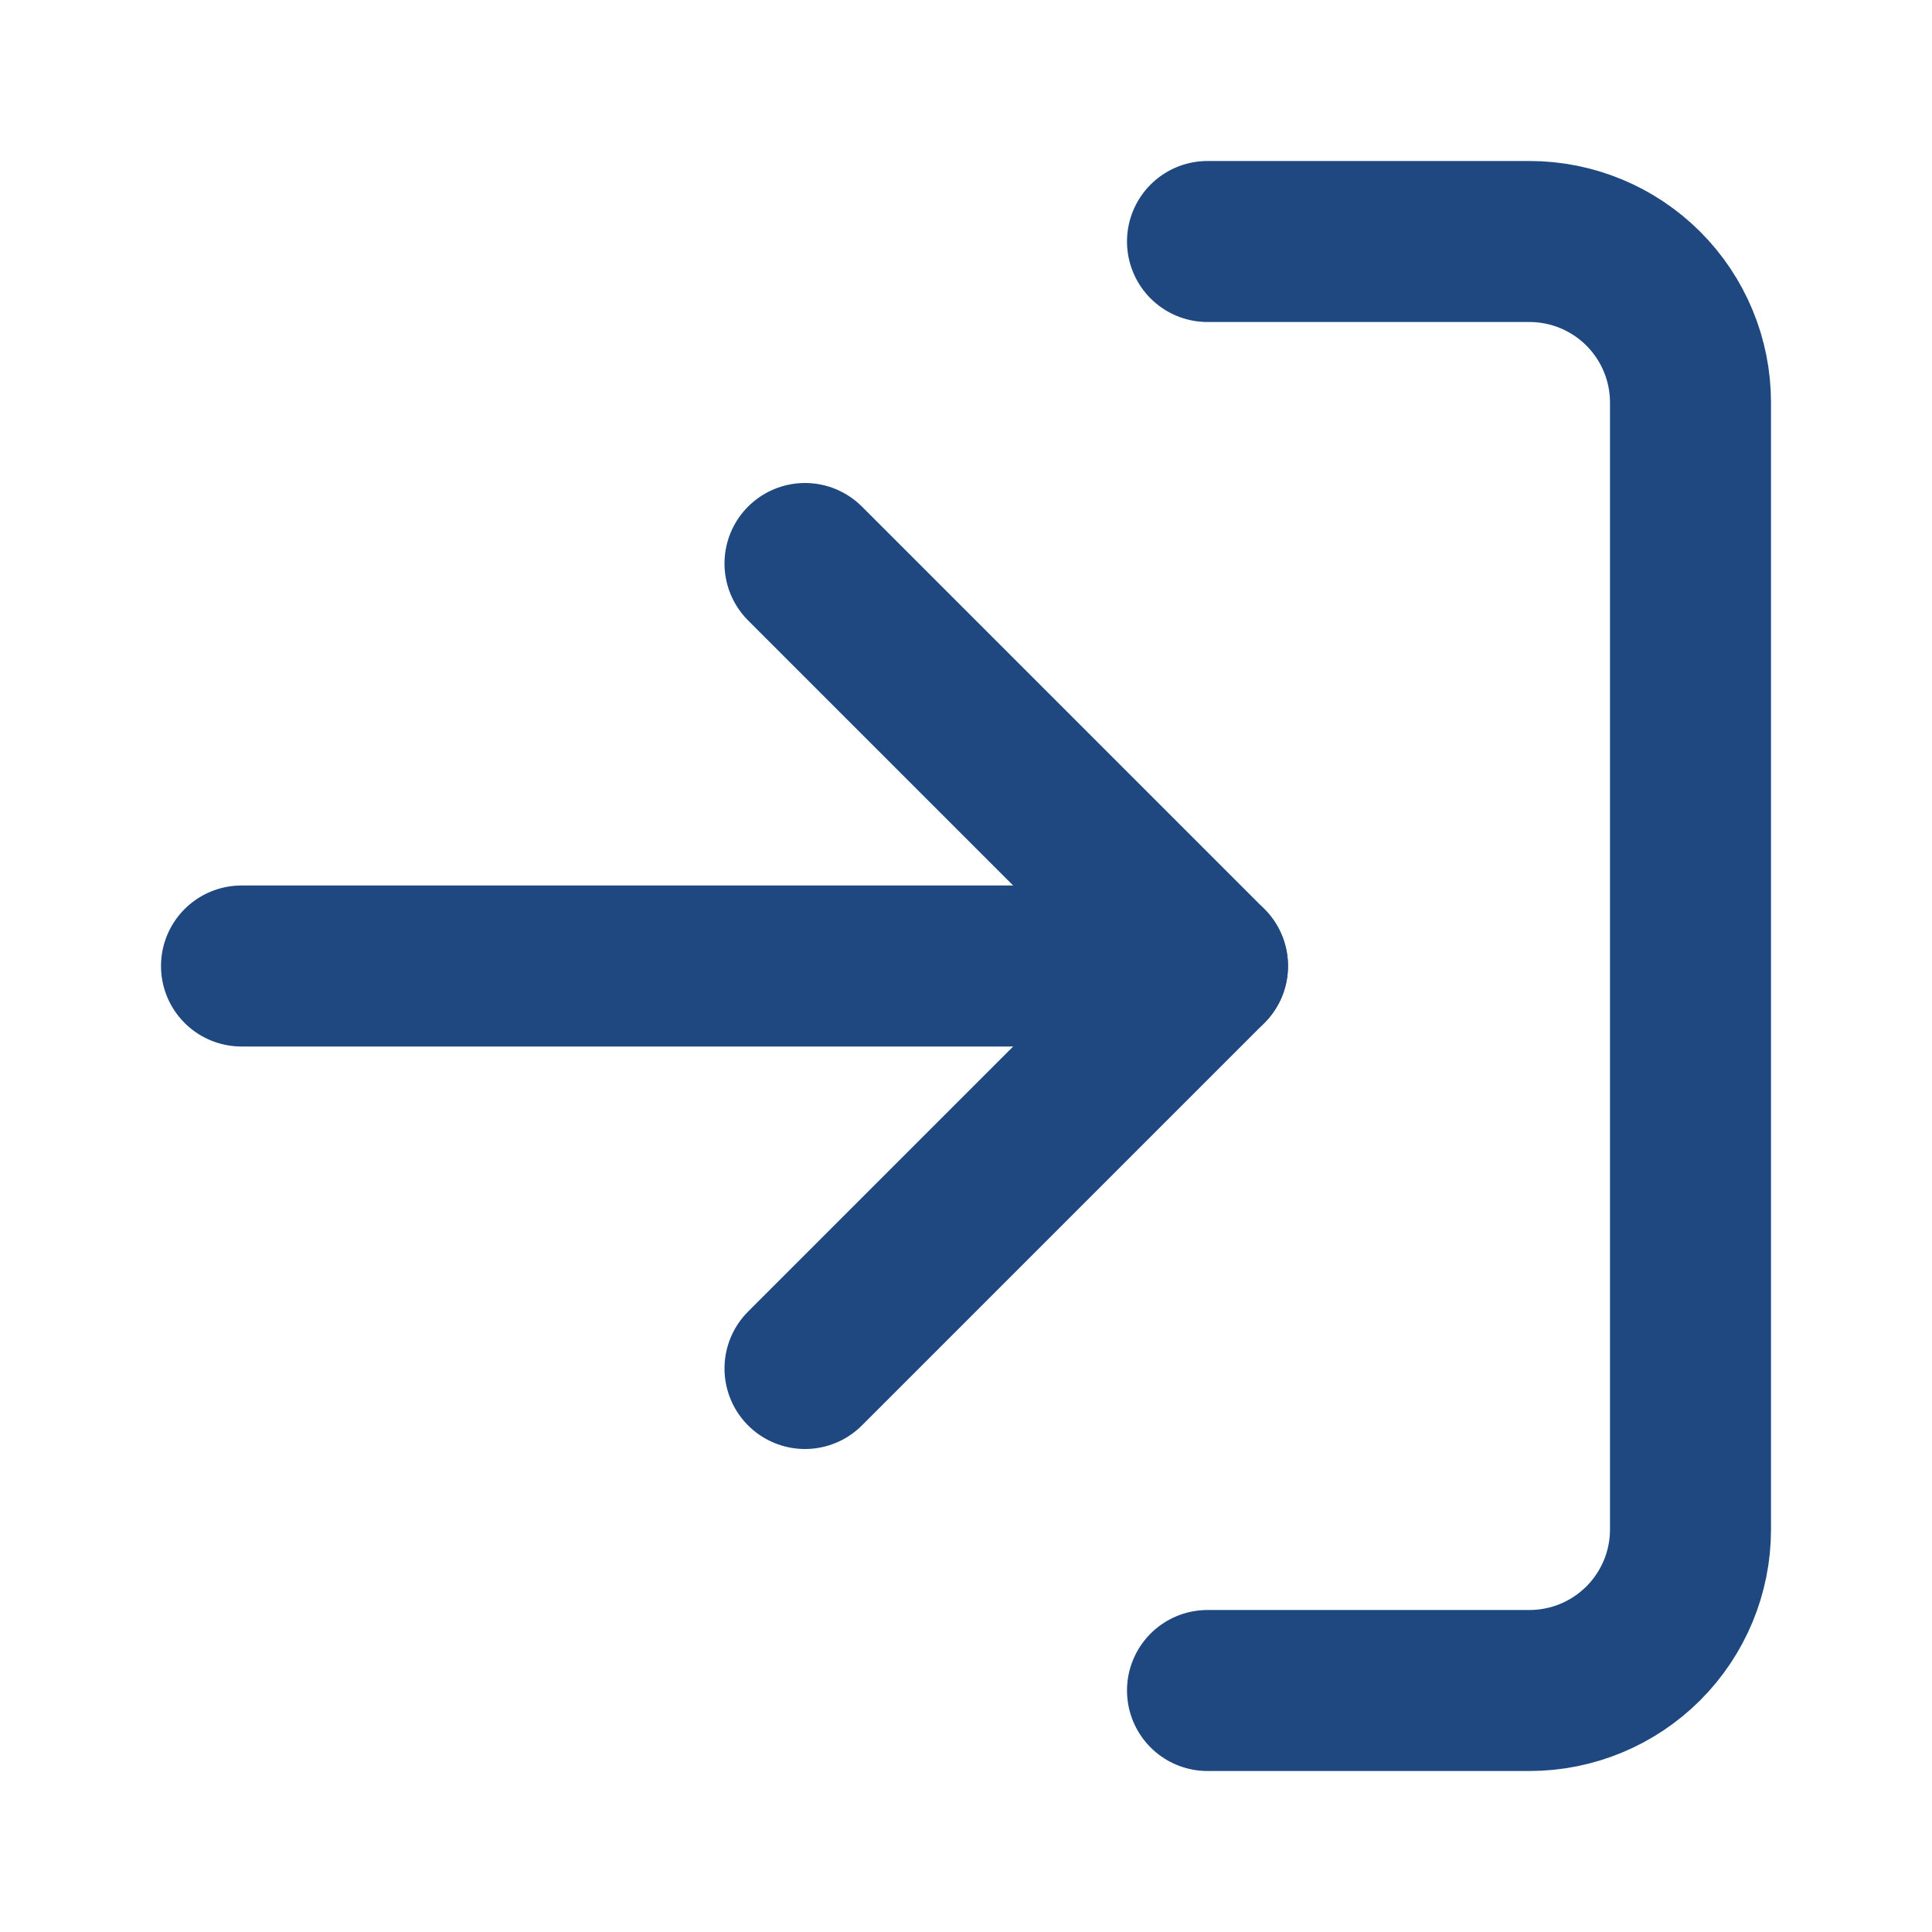 <svg width="24" height="24" viewBox="0 0 24 24" fill="none" xmlns="http://www.w3.org/2000/svg">
<path d="M15 3H19C19.53 3 20.039 3.211 20.414 3.586C20.789 3.961 21 4.47 21 5V19C21 19.53 20.789 20.039 20.414 20.414C20.039 20.789 19.53 21 19 21H15" stroke="#1E487F" stroke-width="2" stroke-linecap="round" stroke-linejoin="round"/>
<path d="M10 17L15 12L10 7" stroke="#1E487F" stroke-width="2" stroke-linecap="round" stroke-linejoin="round"/>
<path d="M15 12H3" stroke="#1E487F" stroke-width="2" stroke-linecap="round" stroke-linejoin="round"/>
</svg>
